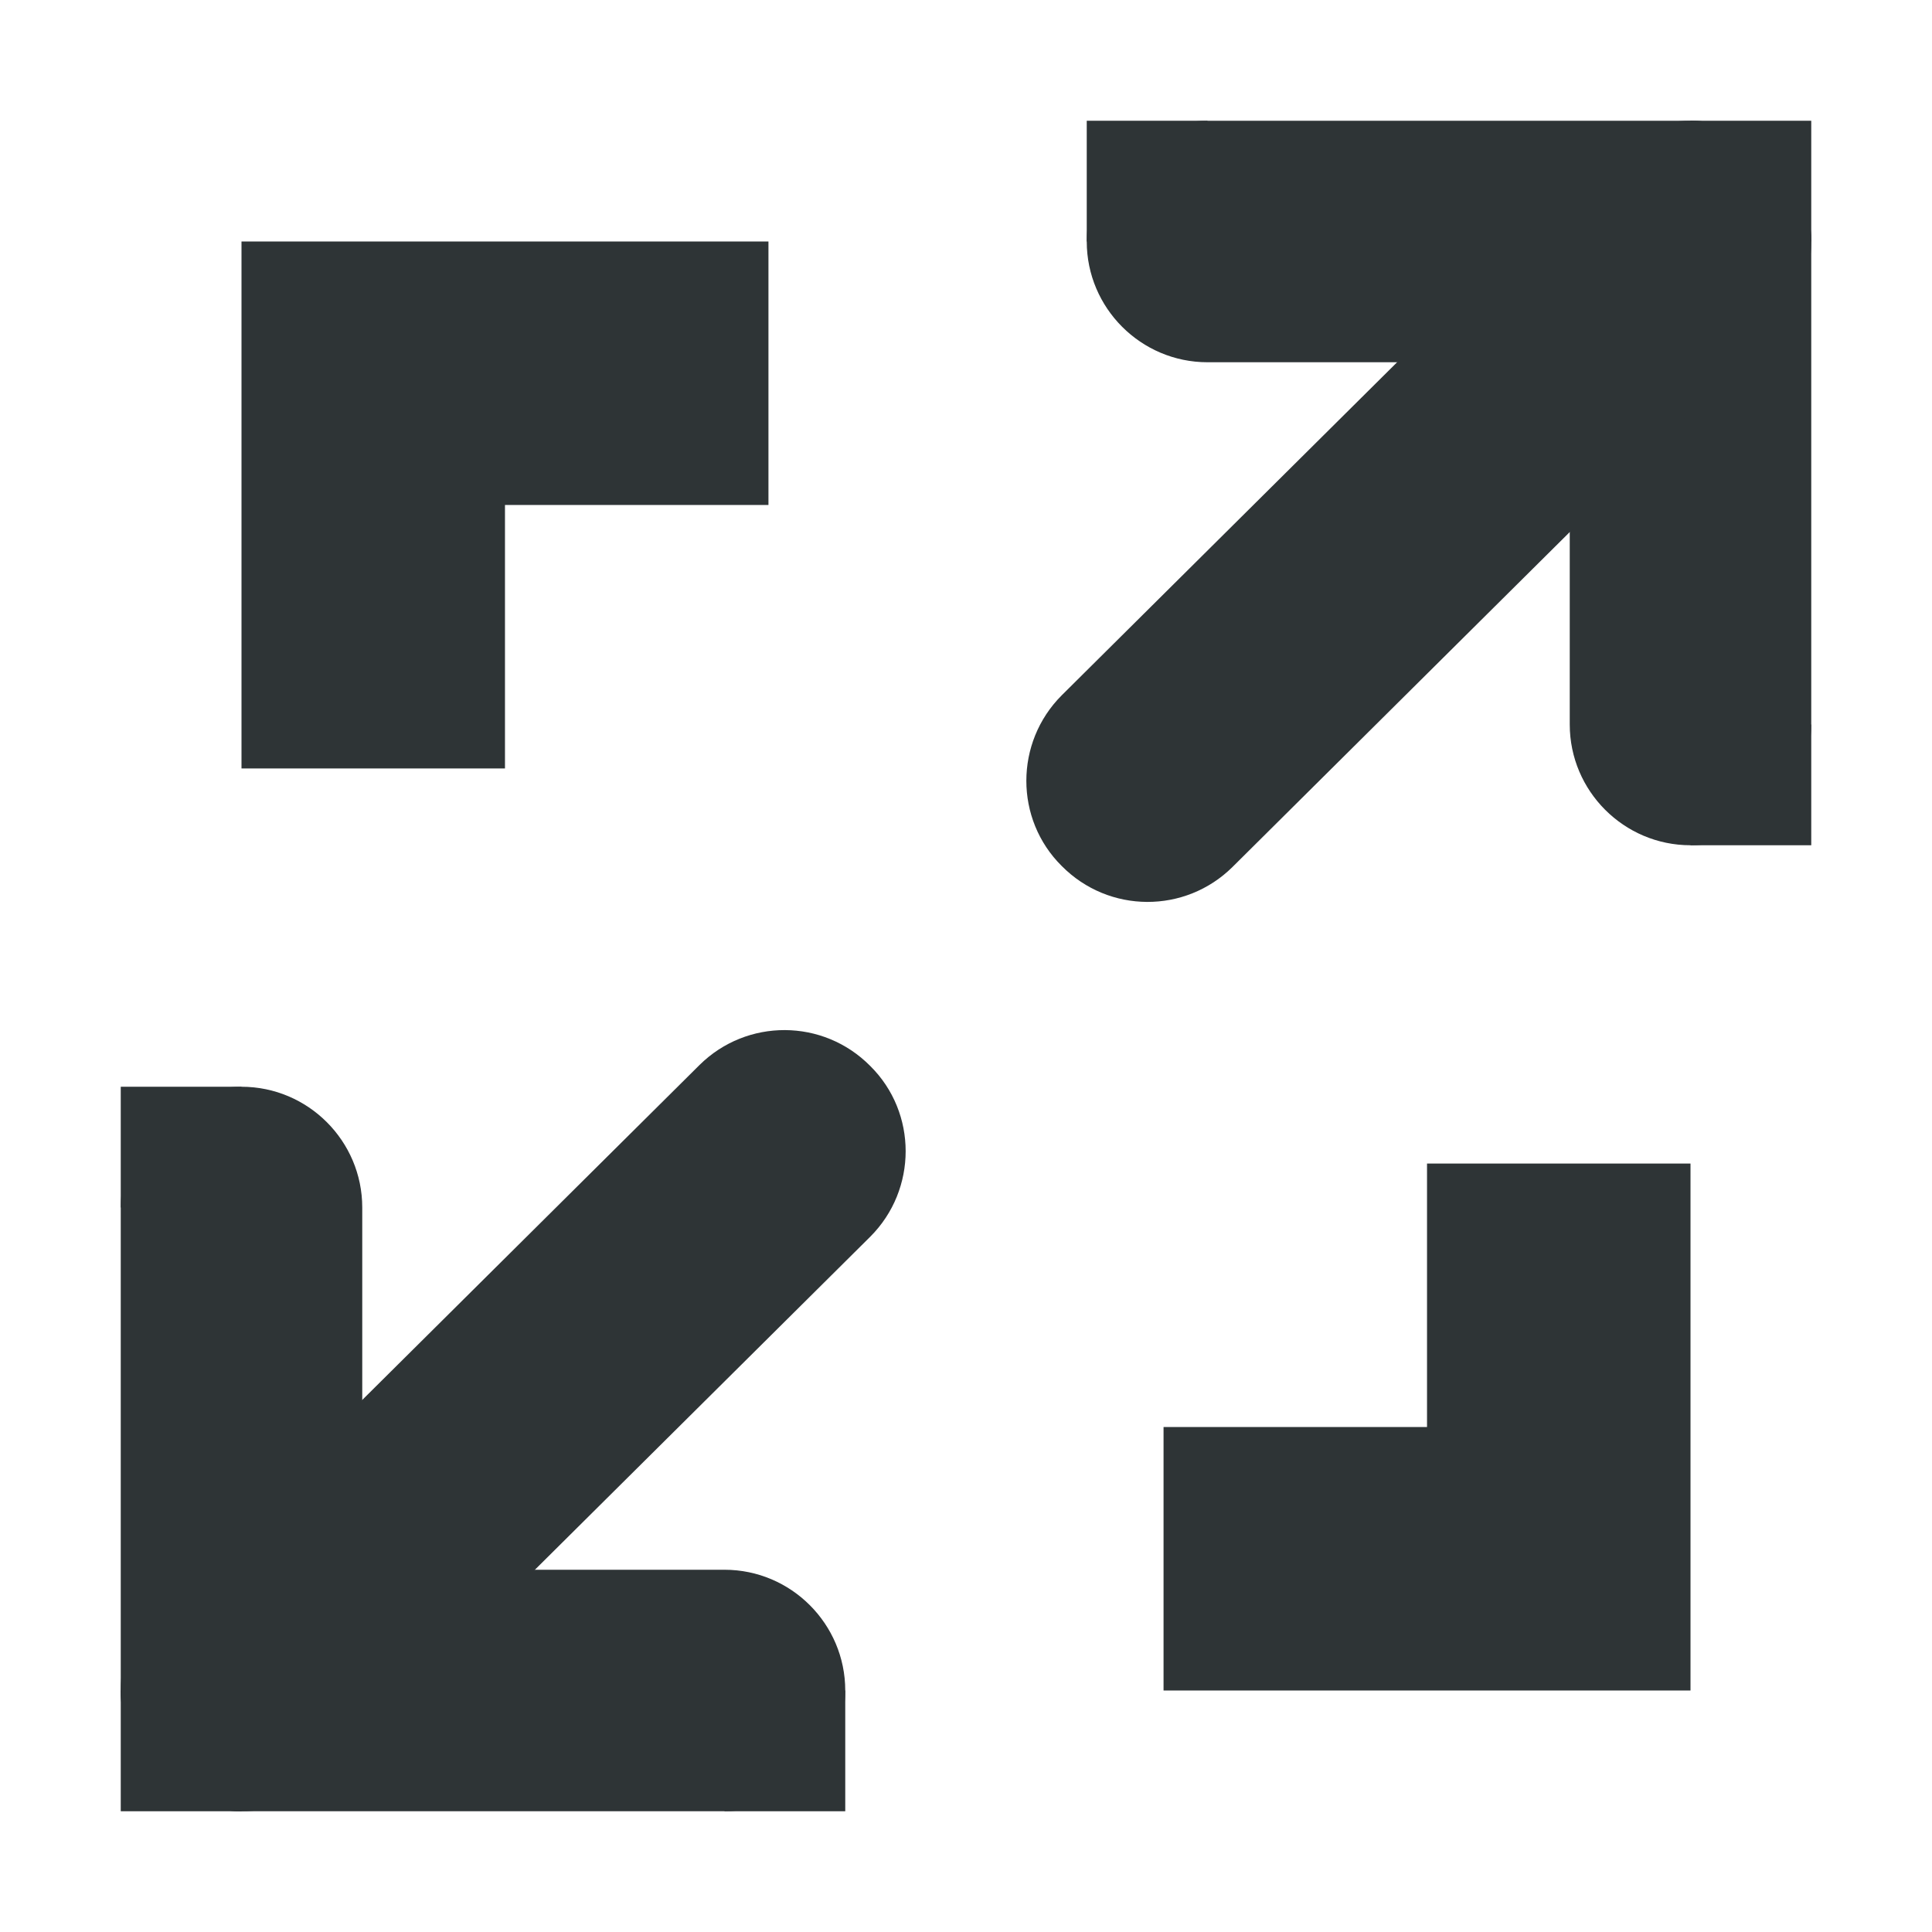 <?xml version="1.0" encoding="UTF-8" standalone="no"?>
<svg
   height="16px"
   viewBox="0 0 16 16"
   width="16px"
   version="1.1"
   id="svg16"
   xmlns="http://www.w3.org/2000/svg"
   xmlns:svg="http://www.w3.org/2000/svg">
  <defs
     id="defs20" />
  <path
     id="path1179"
     style="fill:#2e3436;stroke-width:1.091"
     d="M 2,2 V 6.364 H 4.182 V 4.182 H 6.364 V 2 Z m 9.818,7.636 V 11.818 H 9.636 V 14 H 14 V 9.636 Z" />
  <g
     id="g1070"
     transform="translate(1,-1)">
    <path
       d="M 9,2 C 8.449,2 8,2.449 8,3 8,3.551 8.449,4 9,4 h 3 v 3 c 0,0.551 0.449,1 1,1 0.551,0 1,-0.449 1,-1 V 3 C 14,2.449 13.551,2 13,2 Z m 0,0"
       id="path1176"
       style="fill:#2e3436" />
    <path
       d="m 13,2 h 1 v 1 h -1 z m 0,0"
       id="path1173"
       style="fill:#2e3436" />
    <path
       d="m 12.293,2.289 -4.5,4.469 c -0.391,0.391 -0.391,1.027 0,1.414 0.391,0.395 1.023,0.395 1.414,0.008 l 4.5,-4.469 c 0.391,-0.391 0.391,-1.027 0,-1.414 C 13.32,1.902 12.688,1.902 12.293,2.289 Z m 0,0"
       id="path1170"
       style="fill:#2e3436" />
    <path
       d="m 13,7 h 1 v 1 h -1 z m 0,0"
       id="path1167"
       style="fill:#2e3436" />
    <path
       d="M 8,2 H 9 V 3 H 8 Z m 0,0"
       id="path1164"
       style="fill:#2e3436" />
  </g>
  <g
     id="g1061"
     transform="translate(-1.175,1.001)">
    <path
       d="m 7.175,13.999 c 0.551,0 1,-0.449 1,-1 0,-0.551 -0.449,-1 -1,-1 h -3 V 8.999 c 0,-0.551 -0.449,-1 -1,-1 -0.551,0 -1,0.449 -1,1 v 4 c 0,0.551 0.449,1 1,1 z m 0,0"
       id="path1161"
       style="fill:#2e3436" />
    <path
       d="m 3.175,13.999 h -1 v -1 h 1 z m 0,0"
       id="path1158"
       style="fill:#2e3436" />
    <path
       d="m 3.882,13.71 4.5,-4.469 c 0.391,-0.391 0.391,-1.027 0,-1.414 -0.391,-0.395 -1.023,-0.395 -1.414,-0.008 l -4.5,4.469 c -0.391,0.391 -0.391,1.027 0,1.414 0.387,0.395 1.02,0.395 1.414,0.008 z m 0,0"
       id="path1155"
       style="fill:#2e3436" />
    <path
       d="m 3.175,8.999 h -1 v -1 h 1 z m 0,0"
       id="path1152"
       style="fill:#2e3436" />
    <path
       d="m 8.175,13.999 h -1 v -1 h 1 z m 0,0"
       id="path1149"
       style="fill:#2e3436" />
  </g>
</svg>
